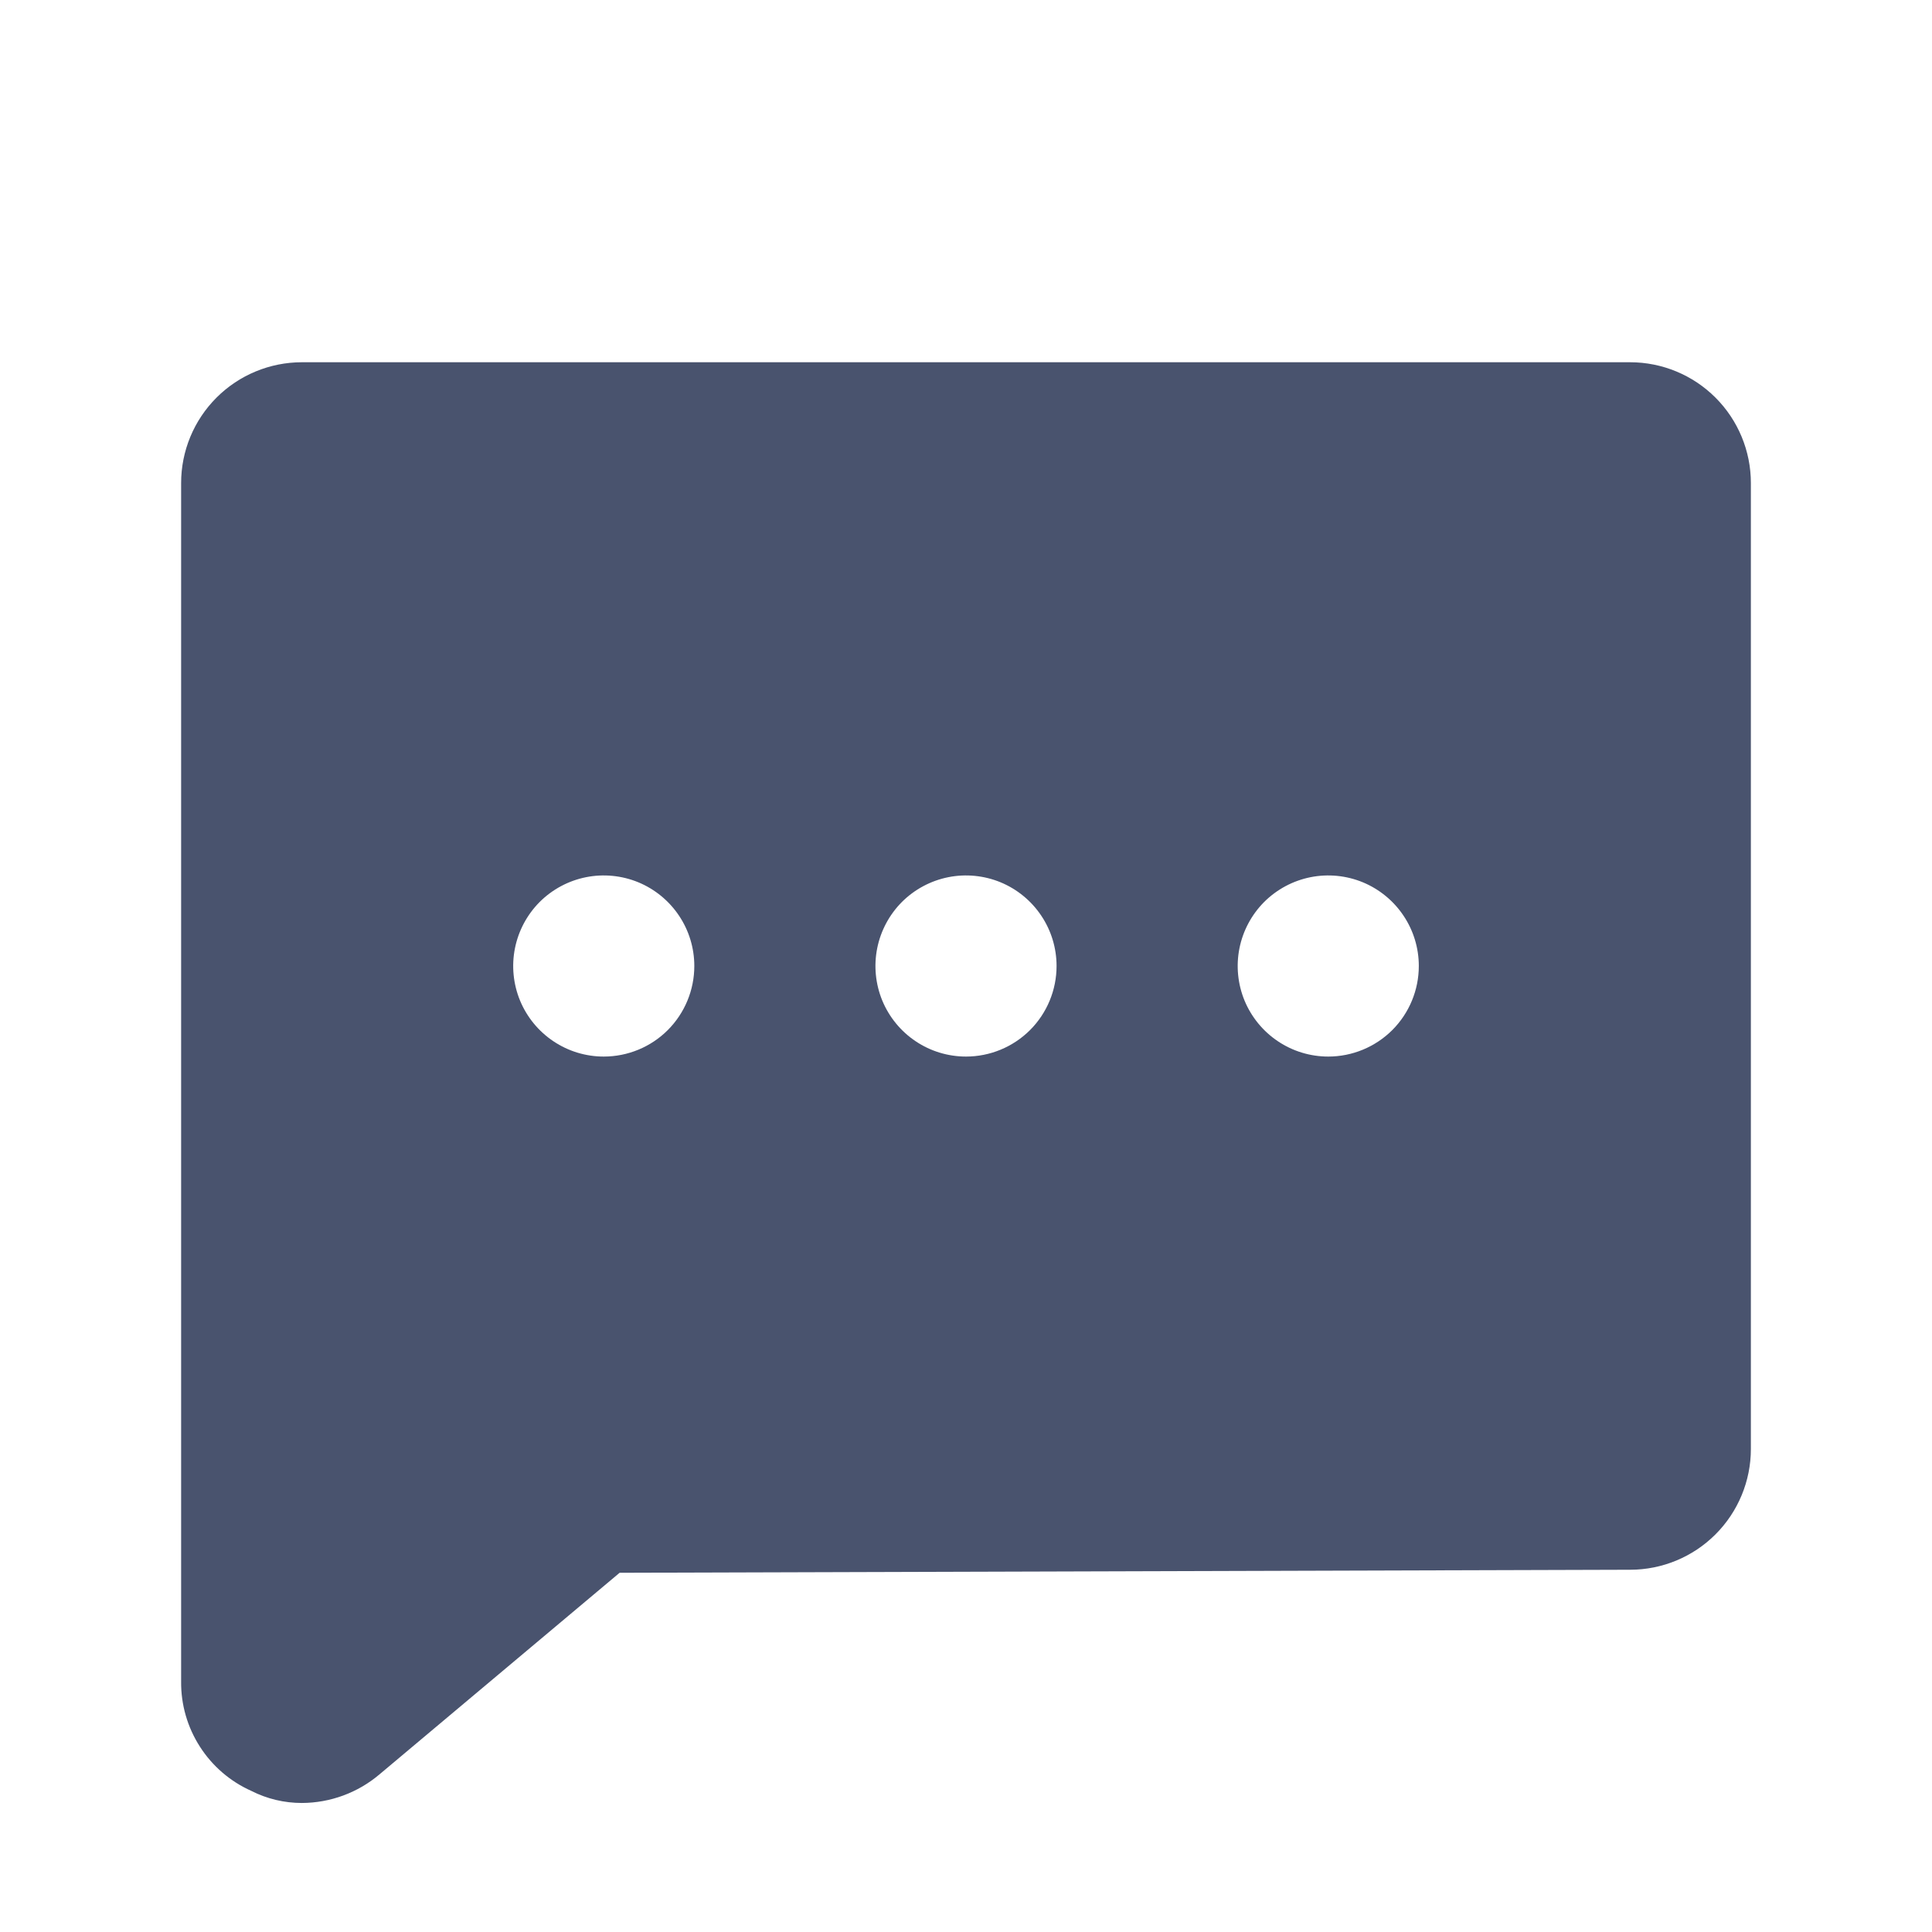 <svg width="32" height="32" viewBox="0 0 32 32" fill="none" xmlns="http://www.w3.org/2000/svg">
<path d="M27 6H5C4.47 6 3.961 6.211 3.586 6.586C3.211 6.961 3 7.47 3 8V27.85C2.996 28.233 3.104 28.608 3.311 28.93C3.517 29.252 3.813 29.507 4.163 29.663C4.422 29.795 4.709 29.863 5 29.863C5.472 29.861 5.928 29.693 6.288 29.387L10.263 26.05L27 26C27.53 26 28.039 25.789 28.414 25.414C28.789 25.039 29 24.53 29 24V8C29 7.47 28.789 6.961 28.414 6.586C28.039 6.211 27.53 6 27 6V6ZM10 17.5C9.703 17.5 9.413 17.412 9.167 17.247C8.92 17.082 8.728 16.848 8.614 16.574C8.501 16.3 8.471 15.998 8.529 15.707C8.587 15.416 8.73 15.149 8.939 14.939C9.149 14.73 9.416 14.587 9.707 14.529C9.998 14.471 10.3 14.501 10.574 14.614C10.848 14.728 11.082 14.92 11.247 15.167C11.412 15.413 11.5 15.703 11.5 16C11.5 16.398 11.342 16.779 11.061 17.061C10.78 17.342 10.398 17.5 10 17.5ZM16 17.5C15.703 17.5 15.413 17.412 15.167 17.247C14.92 17.082 14.728 16.848 14.614 16.574C14.501 16.3 14.471 15.998 14.529 15.707C14.587 15.416 14.73 15.149 14.939 14.939C15.149 14.73 15.416 14.587 15.707 14.529C15.998 14.471 16.3 14.501 16.574 14.614C16.848 14.728 17.082 14.92 17.247 15.167C17.412 15.413 17.5 15.703 17.5 16C17.5 16.398 17.342 16.779 17.061 17.061C16.779 17.342 16.398 17.5 16 17.5ZM22 17.5C21.703 17.5 21.413 17.412 21.167 17.247C20.92 17.082 20.728 16.848 20.614 16.574C20.501 16.3 20.471 15.998 20.529 15.707C20.587 15.416 20.73 15.149 20.939 14.939C21.149 14.73 21.416 14.587 21.707 14.529C21.998 14.471 22.3 14.501 22.574 14.614C22.848 14.728 23.082 14.92 23.247 15.167C23.412 15.413 23.5 15.703 23.5 16C23.5 16.398 23.342 16.779 23.061 17.061C22.779 17.342 22.398 17.5 22 17.5Z" fill="#49536E"/>
</svg>
